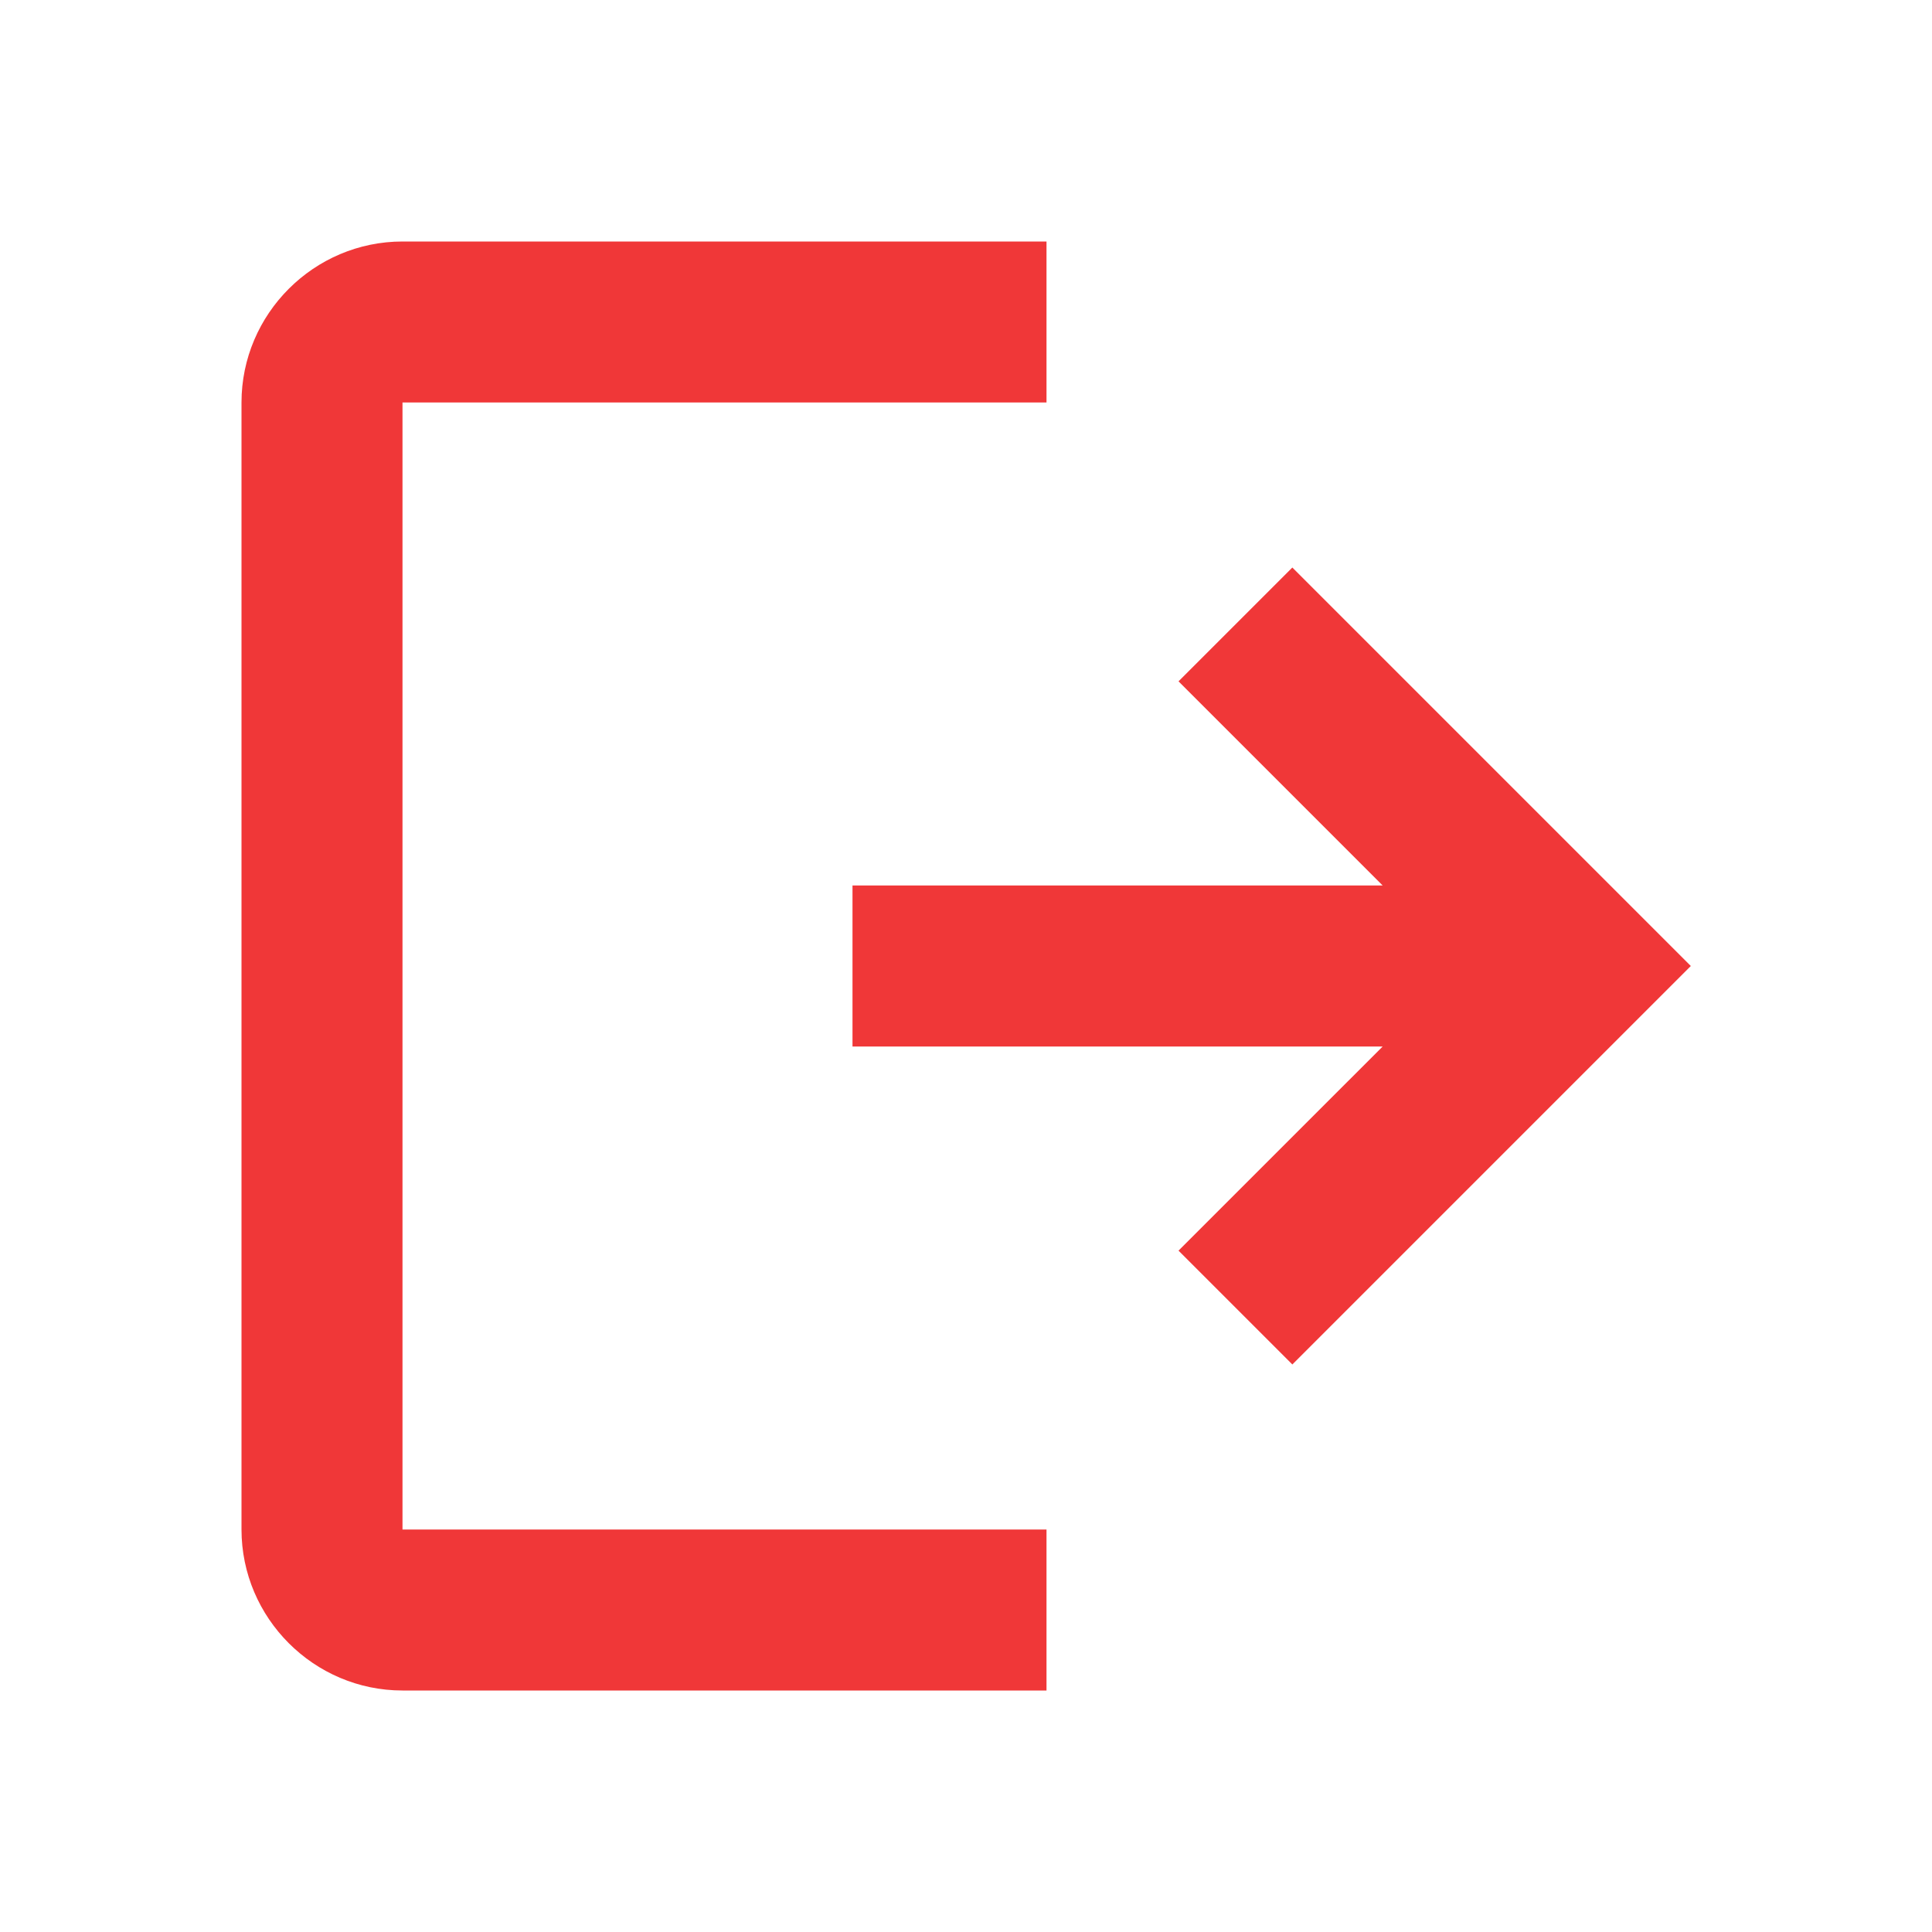 <svg width="24" height="24" viewBox="0 0 24 24" fill="none" xmlns="http://www.w3.org/2000/svg">
<path fill-rule="evenodd" clip-rule="evenodd" d="M3 5C3 3.9 3.9 3 5 3H13V5H5V19H13V21H5C3.9 21 3 20.1 3 19V5ZM17.176 11L14.64 8.464L16.054 7.05L21.004 12L16.054 16.95L14.64 15.536L17.176 13H10.59V11H17.176Z" fill="#F03738"/>
</svg>
